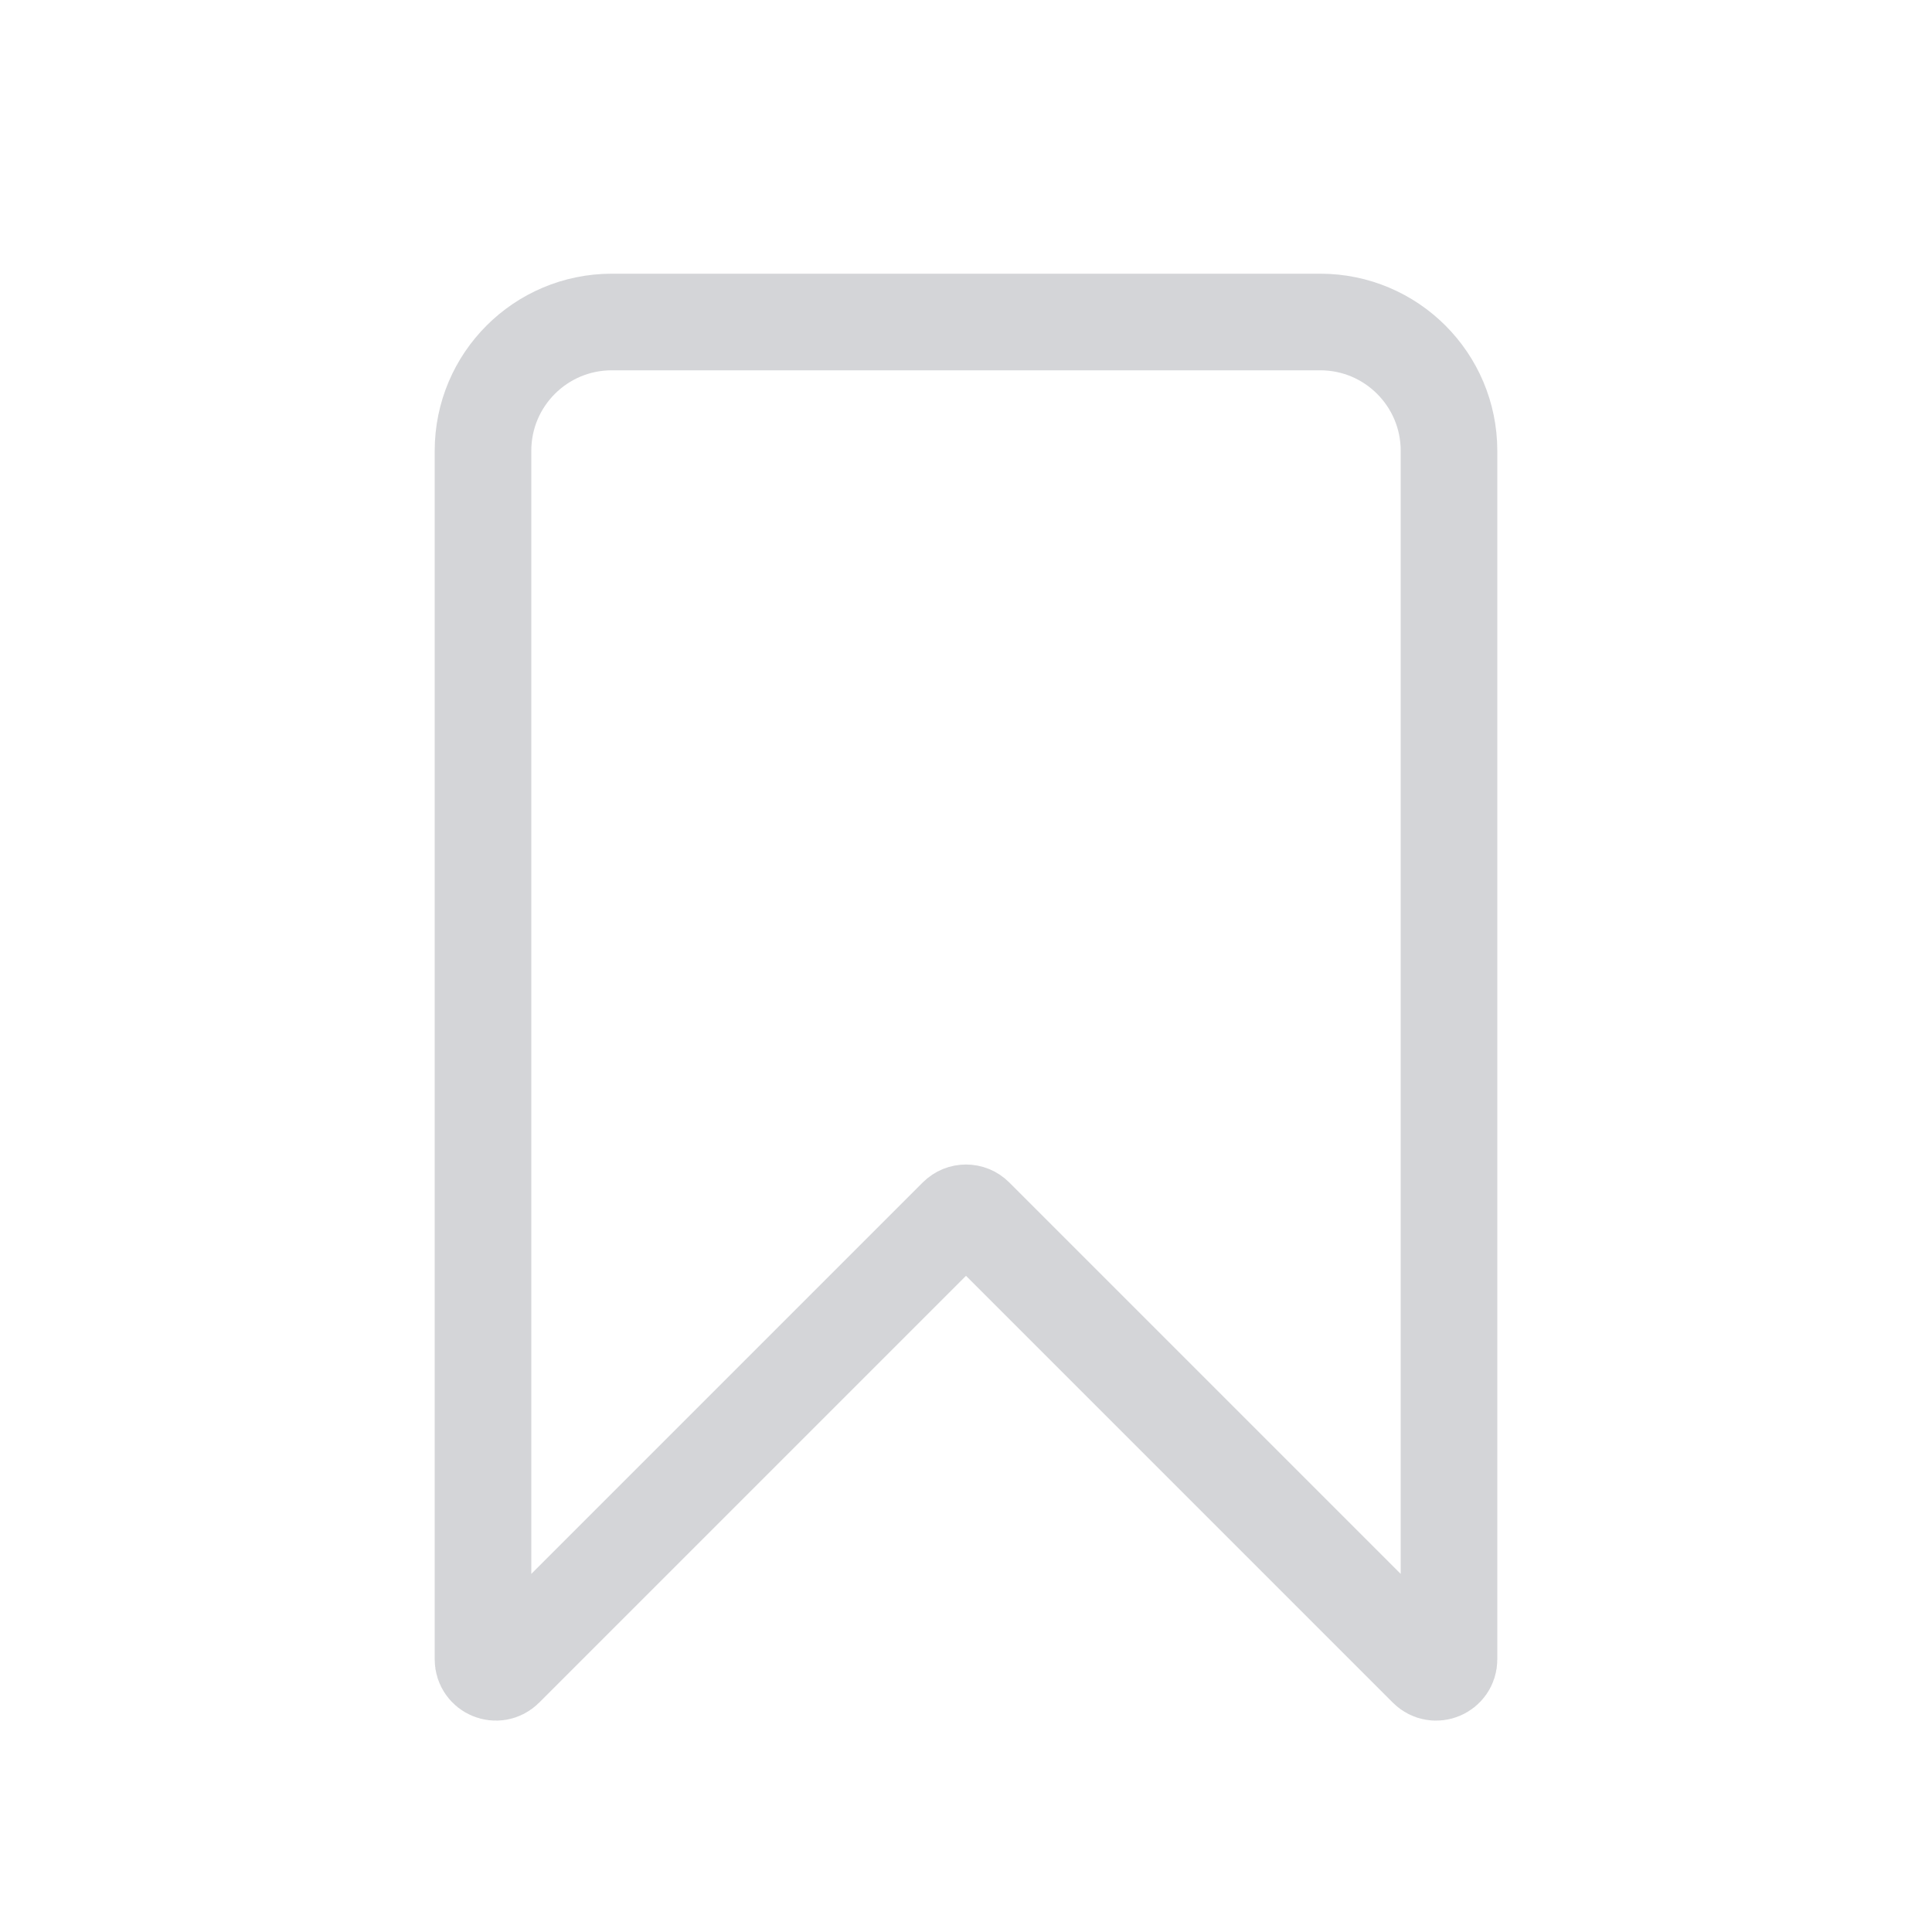 <svg width="30" height="30" viewBox="0 0 30 30" fill="none" xmlns="http://www.w3.org/2000/svg">
<path d="M14.859 18.891L7.841 25.909C7.715 26.035 7.5 25.945 7.5 25.767V7C7.5 5.895 8.395 5 9.5 5H20.5C21.605 5 22.5 5.895 22.5 7V25.767C22.5 25.945 22.285 26.035 22.159 25.909L15.141 18.891C15.063 18.813 14.937 18.813 14.859 18.891Z" stroke="#D4D5D8" stroke-width="1.5"/>
</svg>
